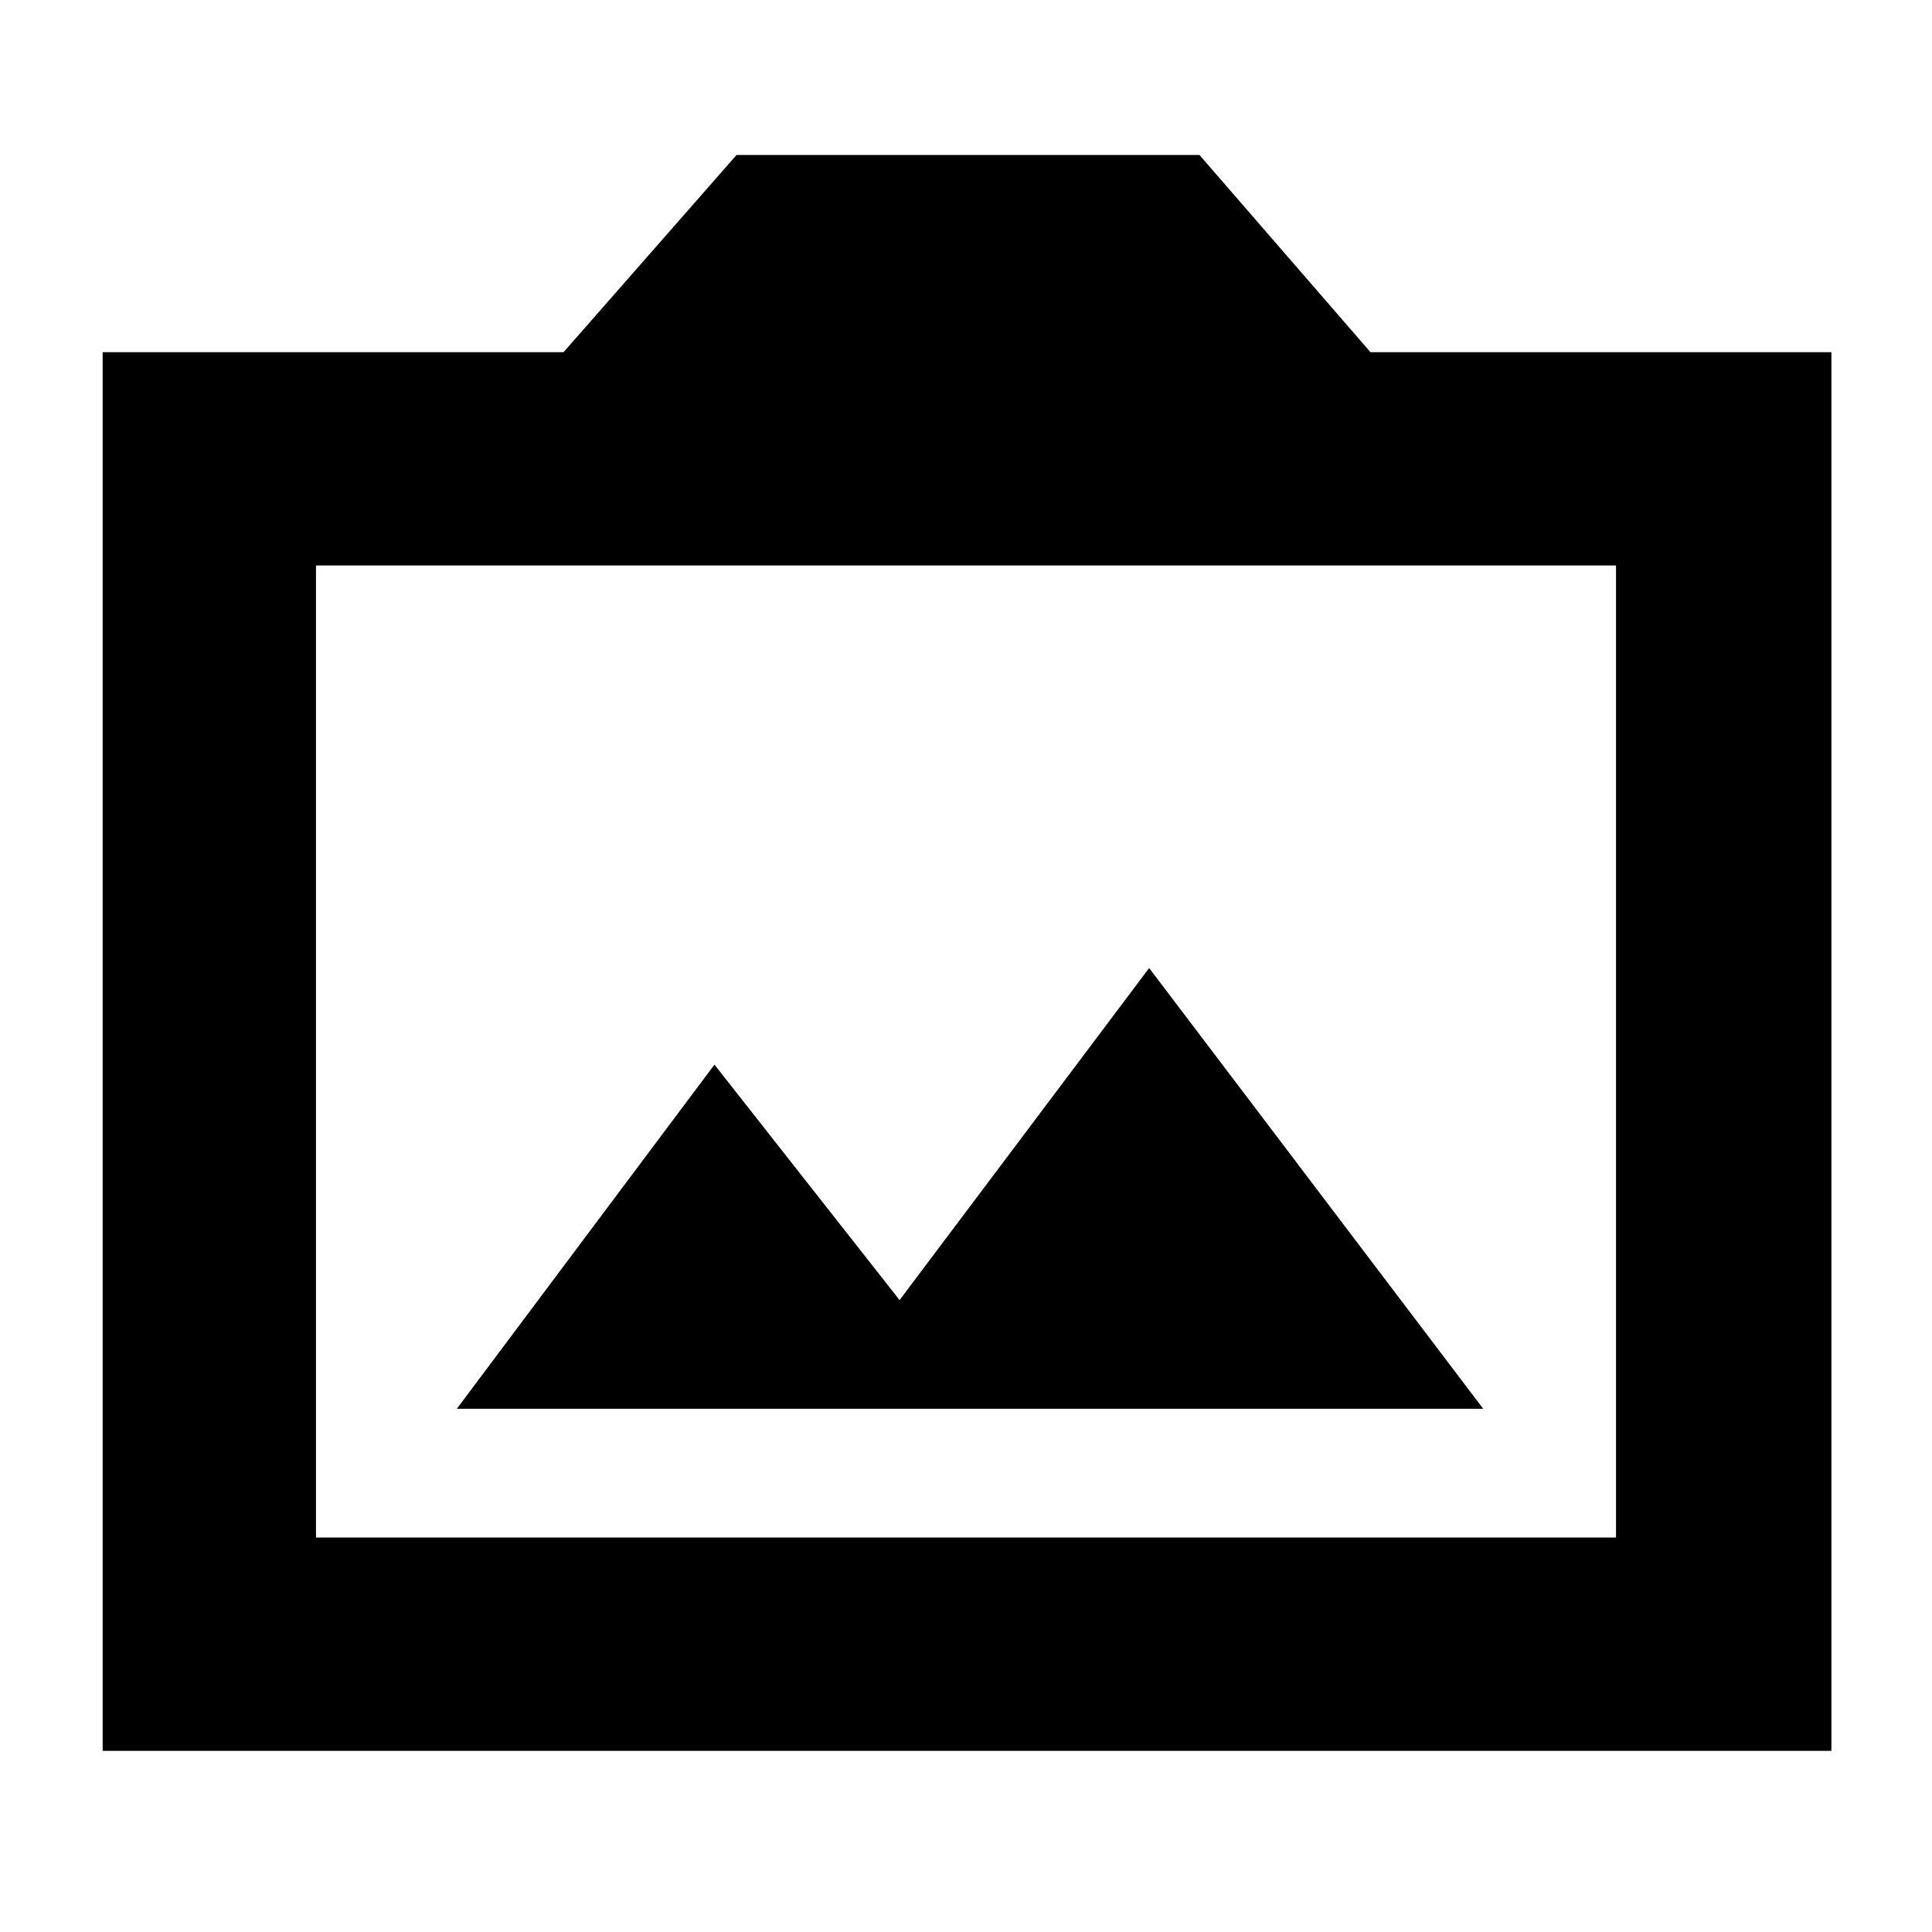 <svg xmlns="http://www.w3.org/2000/svg" height="40" width="40"><path d="M9.458 29.167H30.708L23.792 20.042L18.625 26.917L14.792 22.042ZM2.125 36.25V7.292H11.667L15.25 3.208H24.833L28.375 7.292H37.917V36.25ZM6.542 31.833H33.458V11.708H6.542ZM20 21.75Z"/></svg>